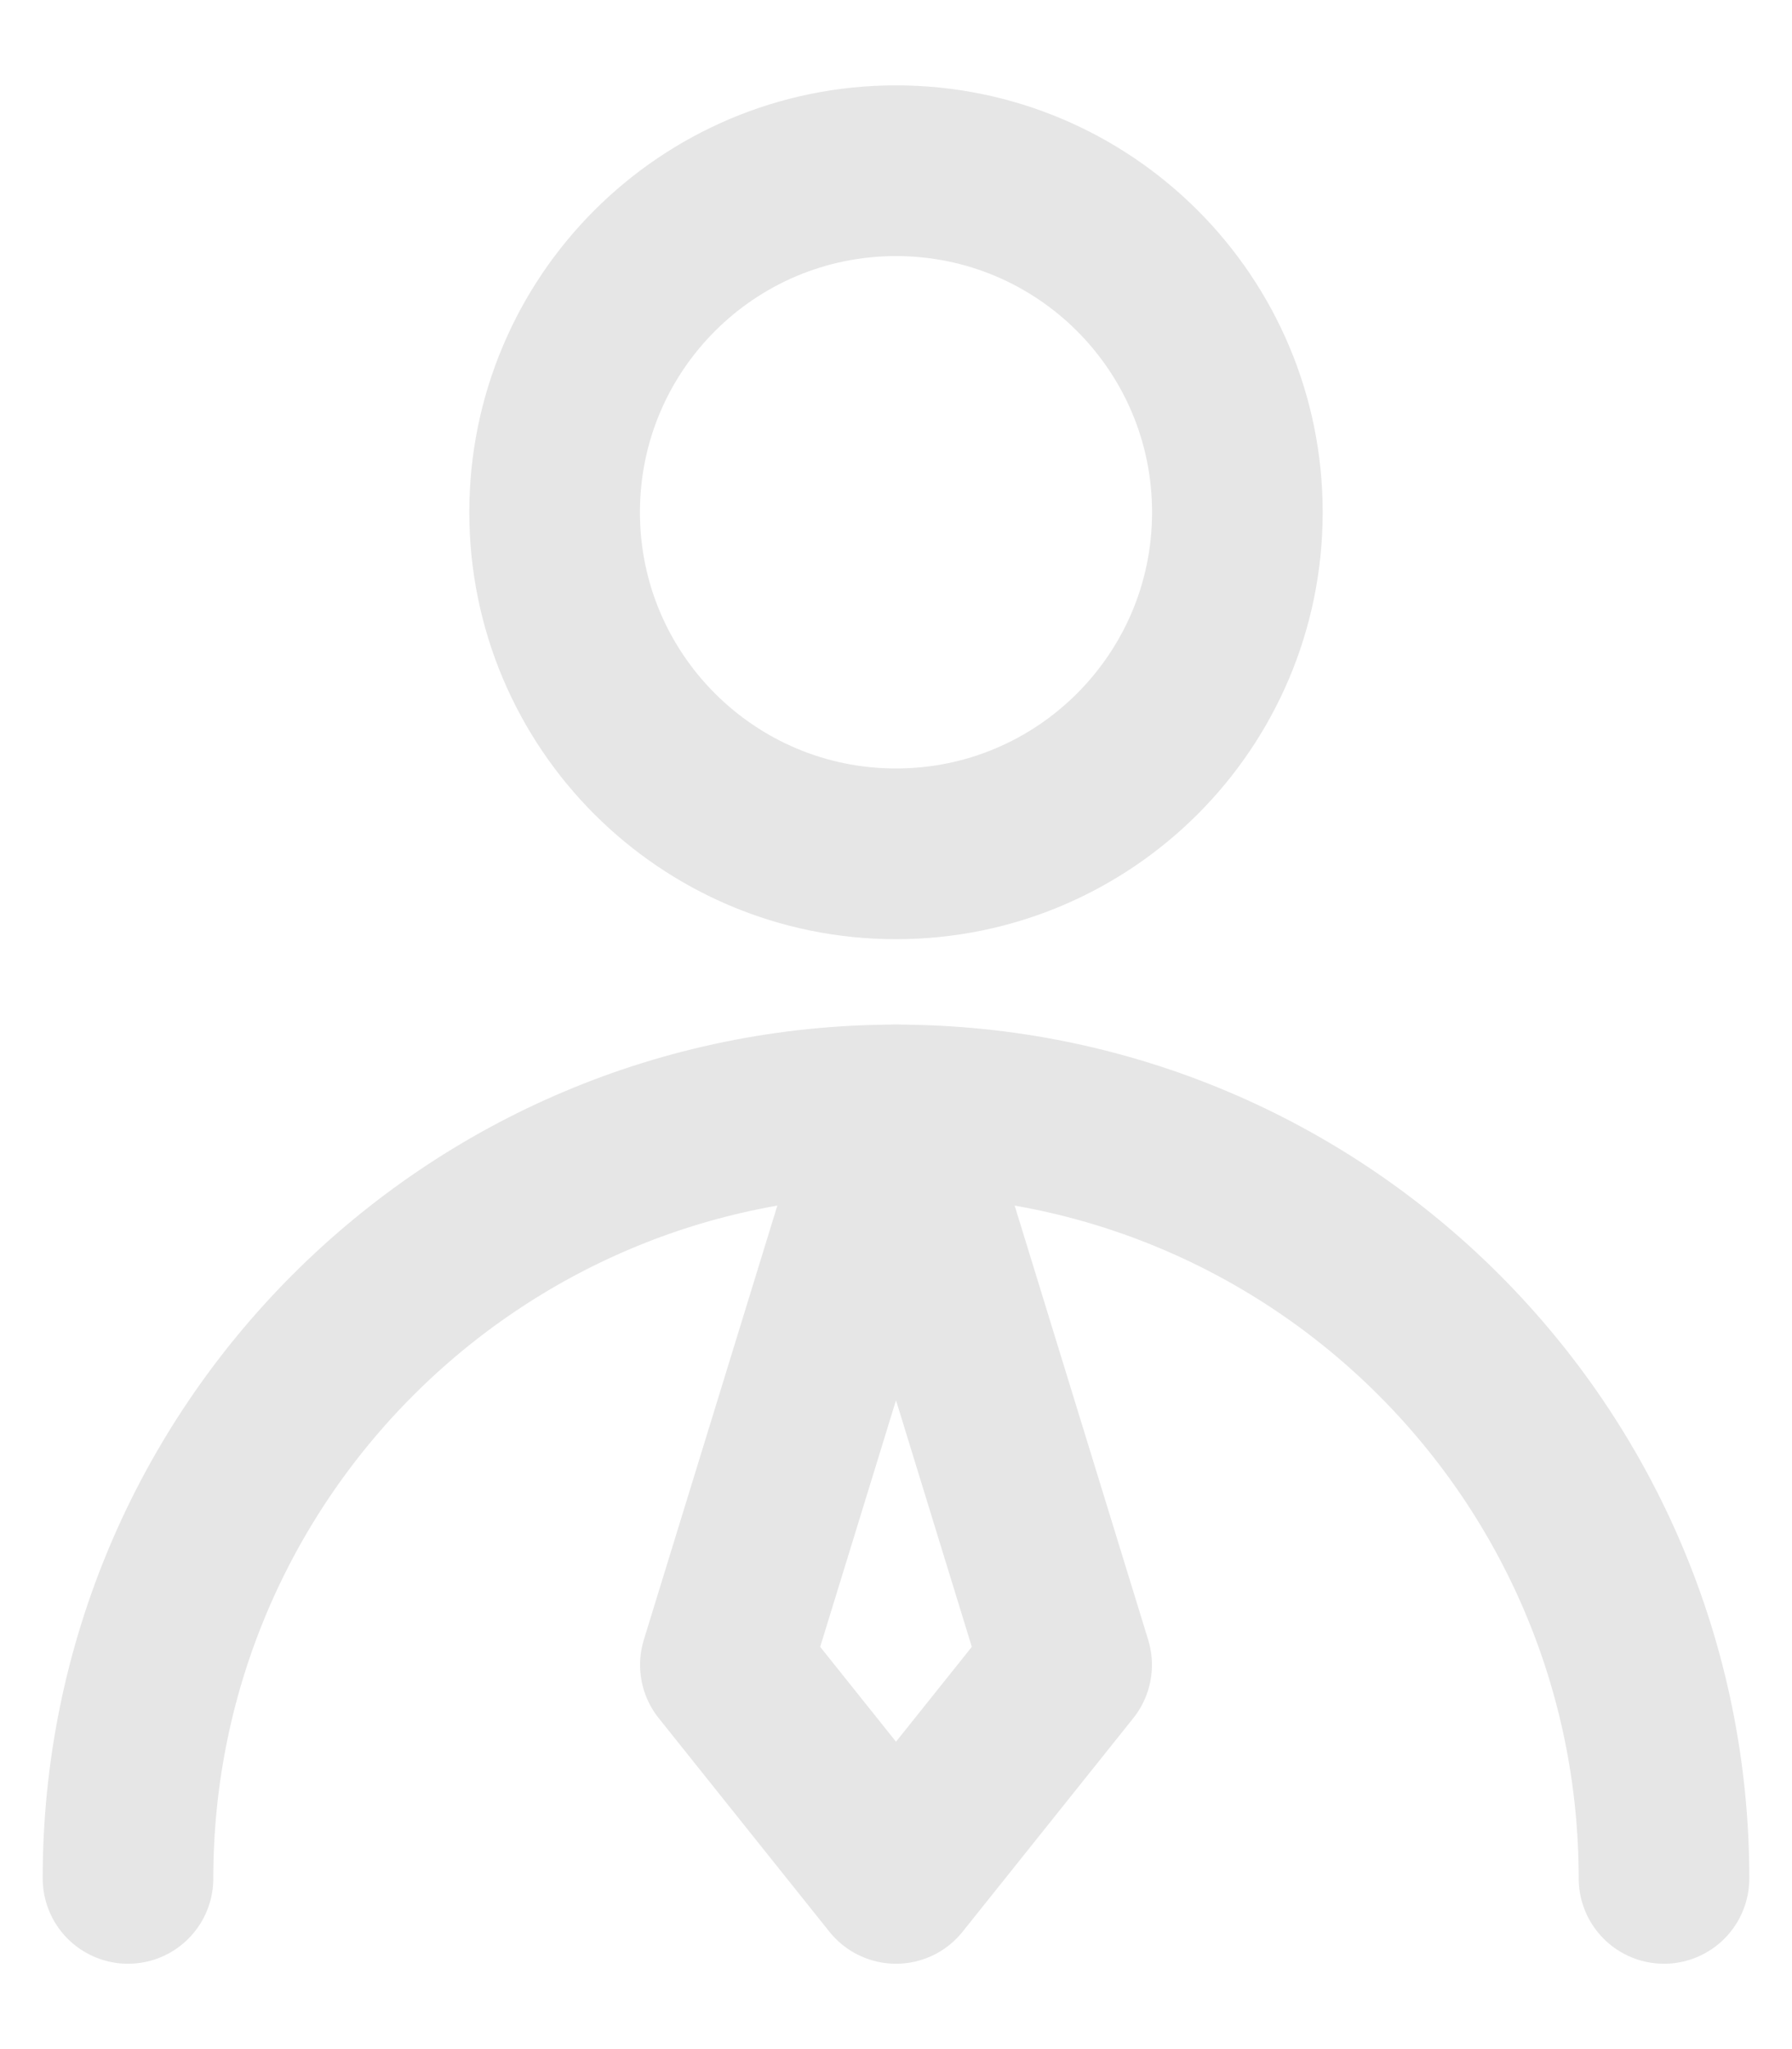<svg width="14" height="16" viewBox="0 0 14 16" fill="none" xmlns="http://www.w3.org/2000/svg">
<g id="Group">
<path id="Vector" d="M7 6.667C8.473 6.667 9.667 5.473 9.667 4C9.667 2.527 8.473 1.333 7 1.333C5.527 1.333 4.333 2.527 4.333 4C4.333 5.473 5.527 6.667 7 6.667Z" stroke="#E6E6E6" stroke-width="1.333" stroke-linecap="round" stroke-linejoin="round"/>
<path id="Vector_2" d="M13 14.667C13 11.353 10.314 8.667 7 8.667C3.686 8.667 1 11.353 1 14.667" stroke="#E6E6E6" stroke-width="1.333" stroke-linecap="round" stroke-linejoin="round"/>
<path id="Vector_3" d="M7 14.667L8.333 13L7 8.667L5.667 13L7 14.667Z" stroke="#E6E6E6" stroke-width="1.333" stroke-linecap="round" stroke-linejoin="round"/>
</g>
</svg>

